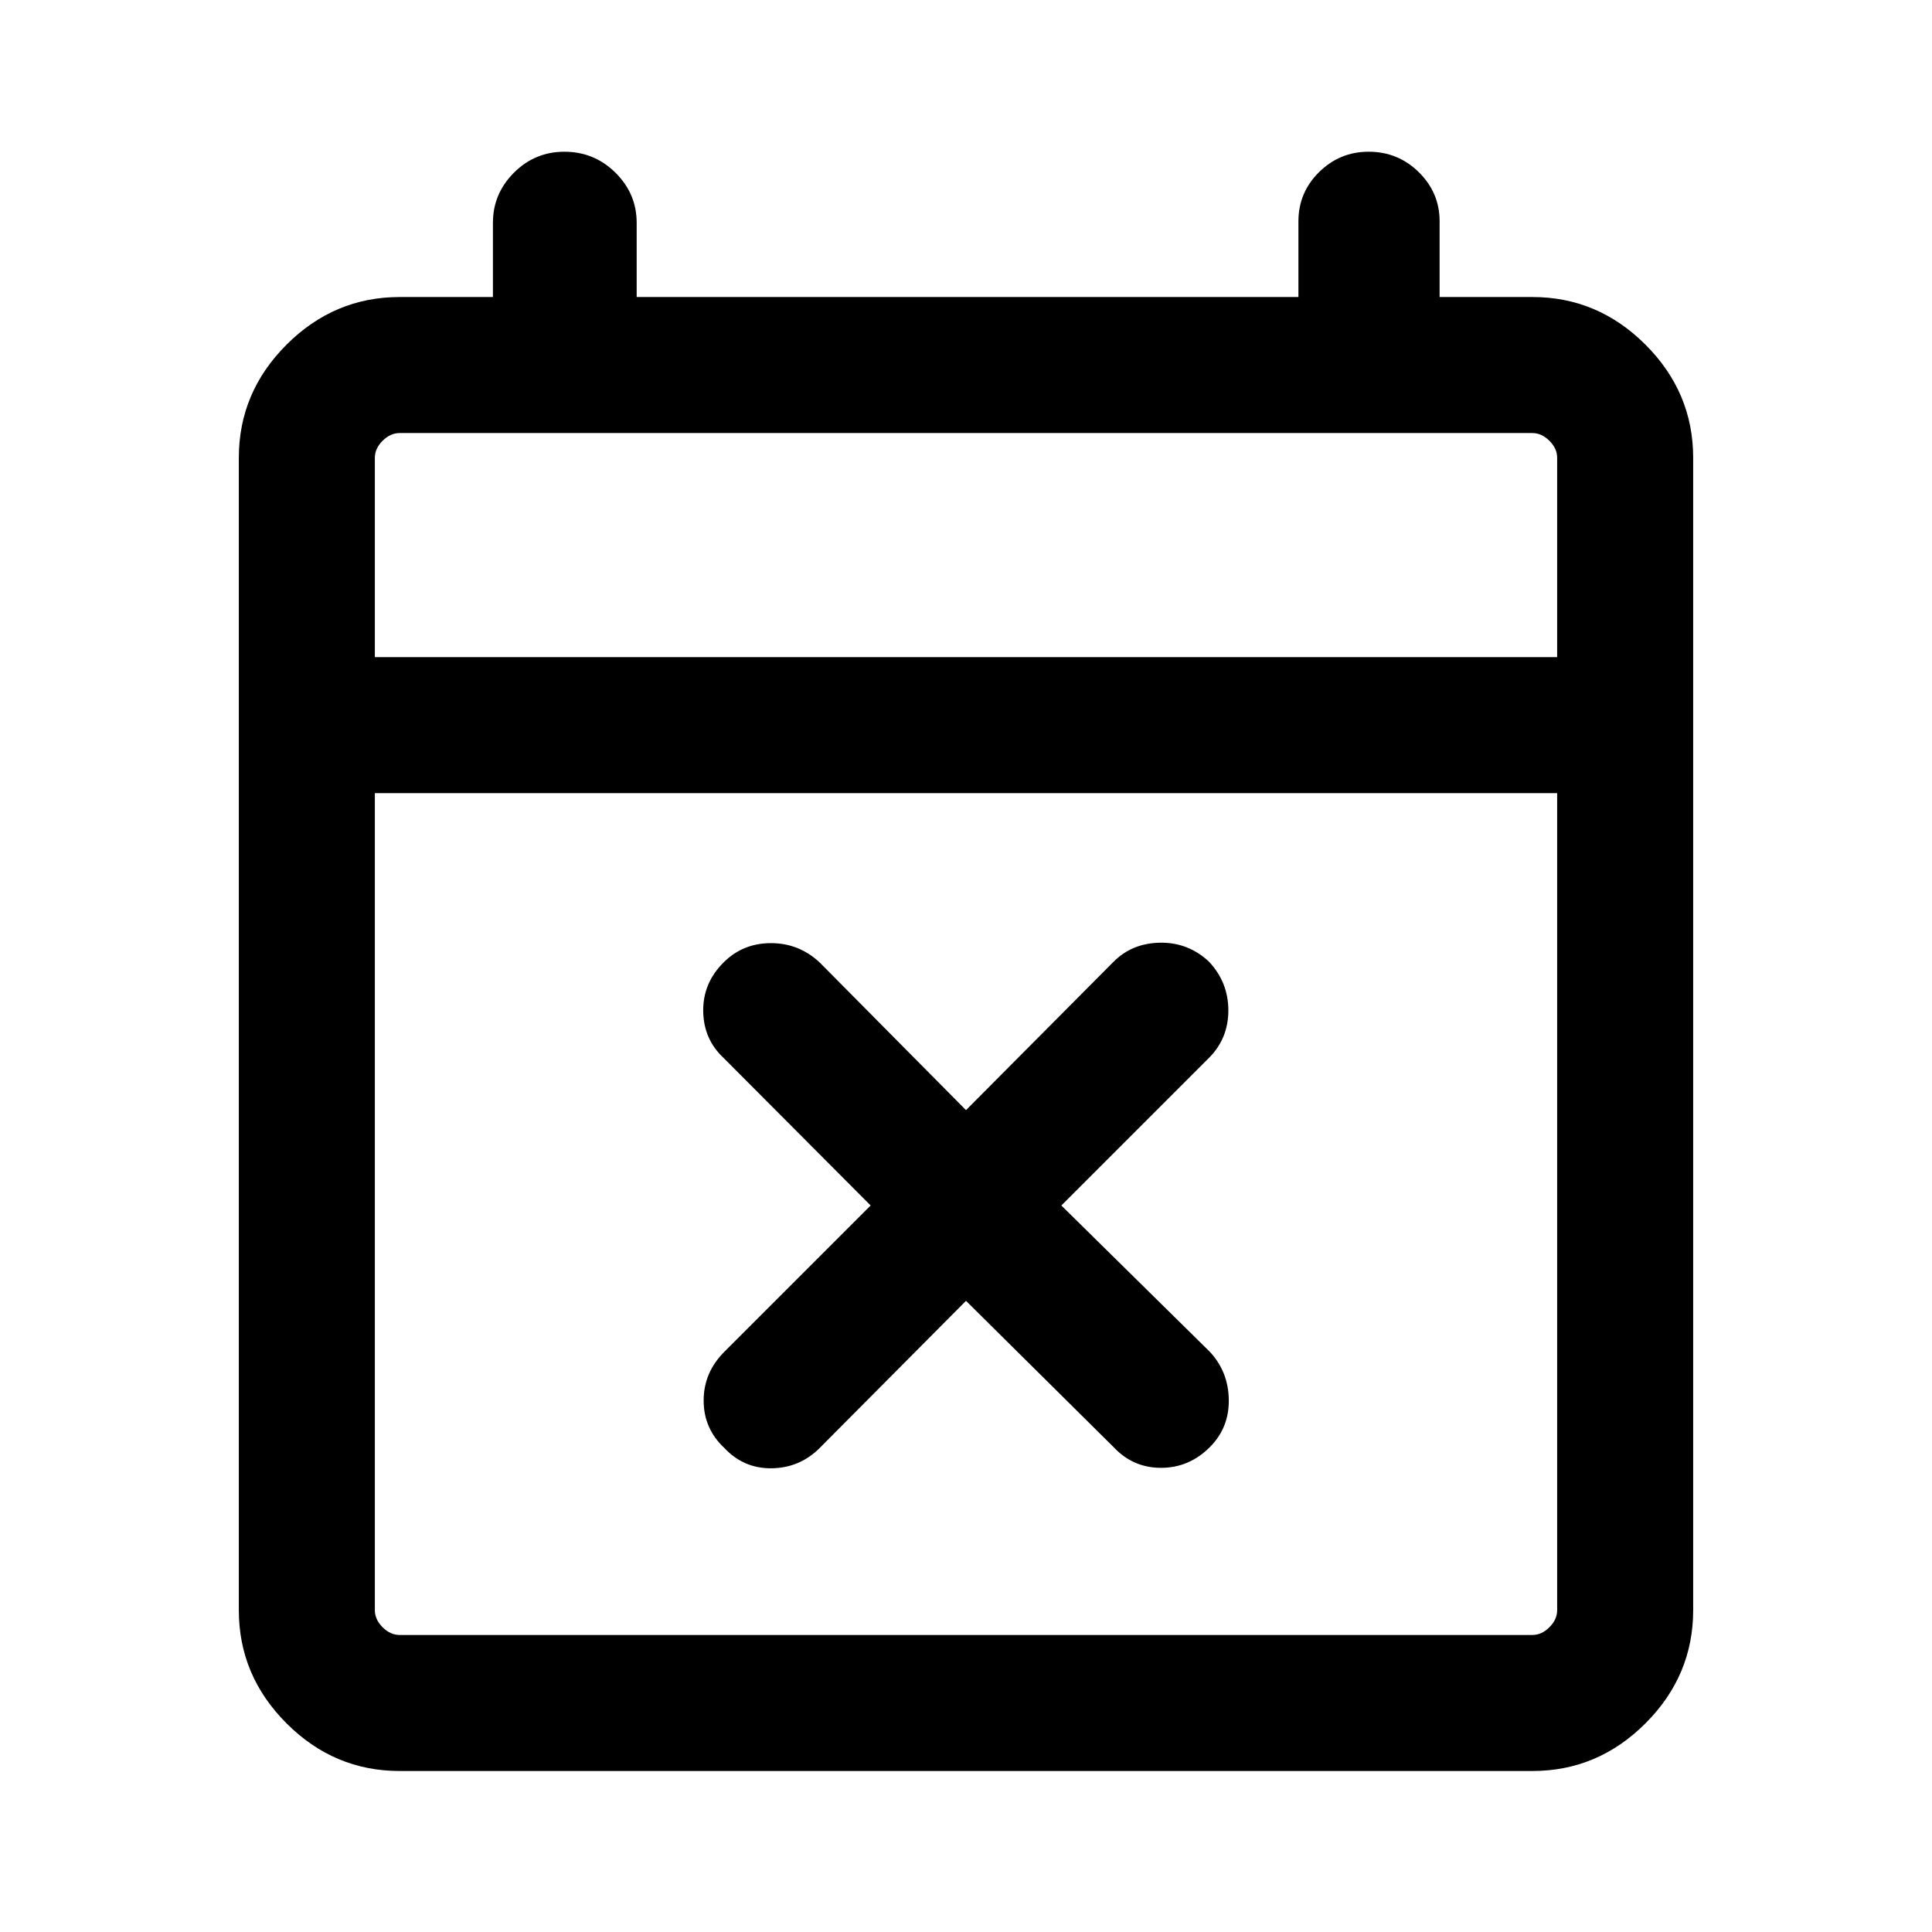 <svg xmlns="http://www.w3.org/2000/svg" height="40" viewBox="0 -960 960 960" width="40"><path d="m480-313.62-72.69 73.11q-9.9 9.89-23.84 10.09-13.93.19-23.55-10.09-10.28-9.62-10.28-23.57 0-13.95 10.28-24.23l72.7-72.69-73.11-73.36q-9.89-9.23-10.09-23.17-.19-13.93 10.09-24.21 9.62-9.62 23.57-9.62 13.95 0 24.23 9.62L480-408.38l73.36-73.77q9.23-9.23 23.17-9.43 13.93-.19 24.21 9.43 9.62 10.28 9.62 24.23 0 13.94-9.62 23.56L527.38-361l73.77 72.69q9.23 9.9 9.43 23.84.19 13.93-9.43 23.55-10.28 10.28-24.23 10.28-13.95 0-23.56-10.28L480-313.62ZM198.57-80q-32.52 0-56.21-23.69-23.69-23.7-23.69-56.21v-572.61q0-32.52 23.69-56.21 23.69-23.69 56.21-23.69h46.36v-36.9q0-14.41 10.42-24.86 10.43-10.44 25.06-10.44 14.92 0 25.43 10.44 10.52 10.45 10.52 24.86v36.9h328.82V-850q0-14.36 10.28-24.49 10.29-10.12 24.61-10.12 14.61 0 24.94 10.18 10.32 10.18 10.32 24.35v37.67h46.1q32.52 0 56.21 23.69 23.69 23.69 23.69 56.21v572.61q0 32.51-23.69 56.21Q793.95-80 761.43-80H198.57Zm0-67.59h562.86q4.62 0 8.47-3.85 3.84-3.84 3.84-8.46v-406H186.26v406q0 4.62 3.84 8.46 3.85 3.85 8.47 3.85Zm-12.31-485.89h587.48v-99.03q0-4.62-3.84-8.46-3.85-3.85-8.47-3.85H198.57q-4.62 0-8.47 3.85-3.84 3.84-3.84 8.46v99.03Zm0 0v-111.34 111.34Z"/></svg>